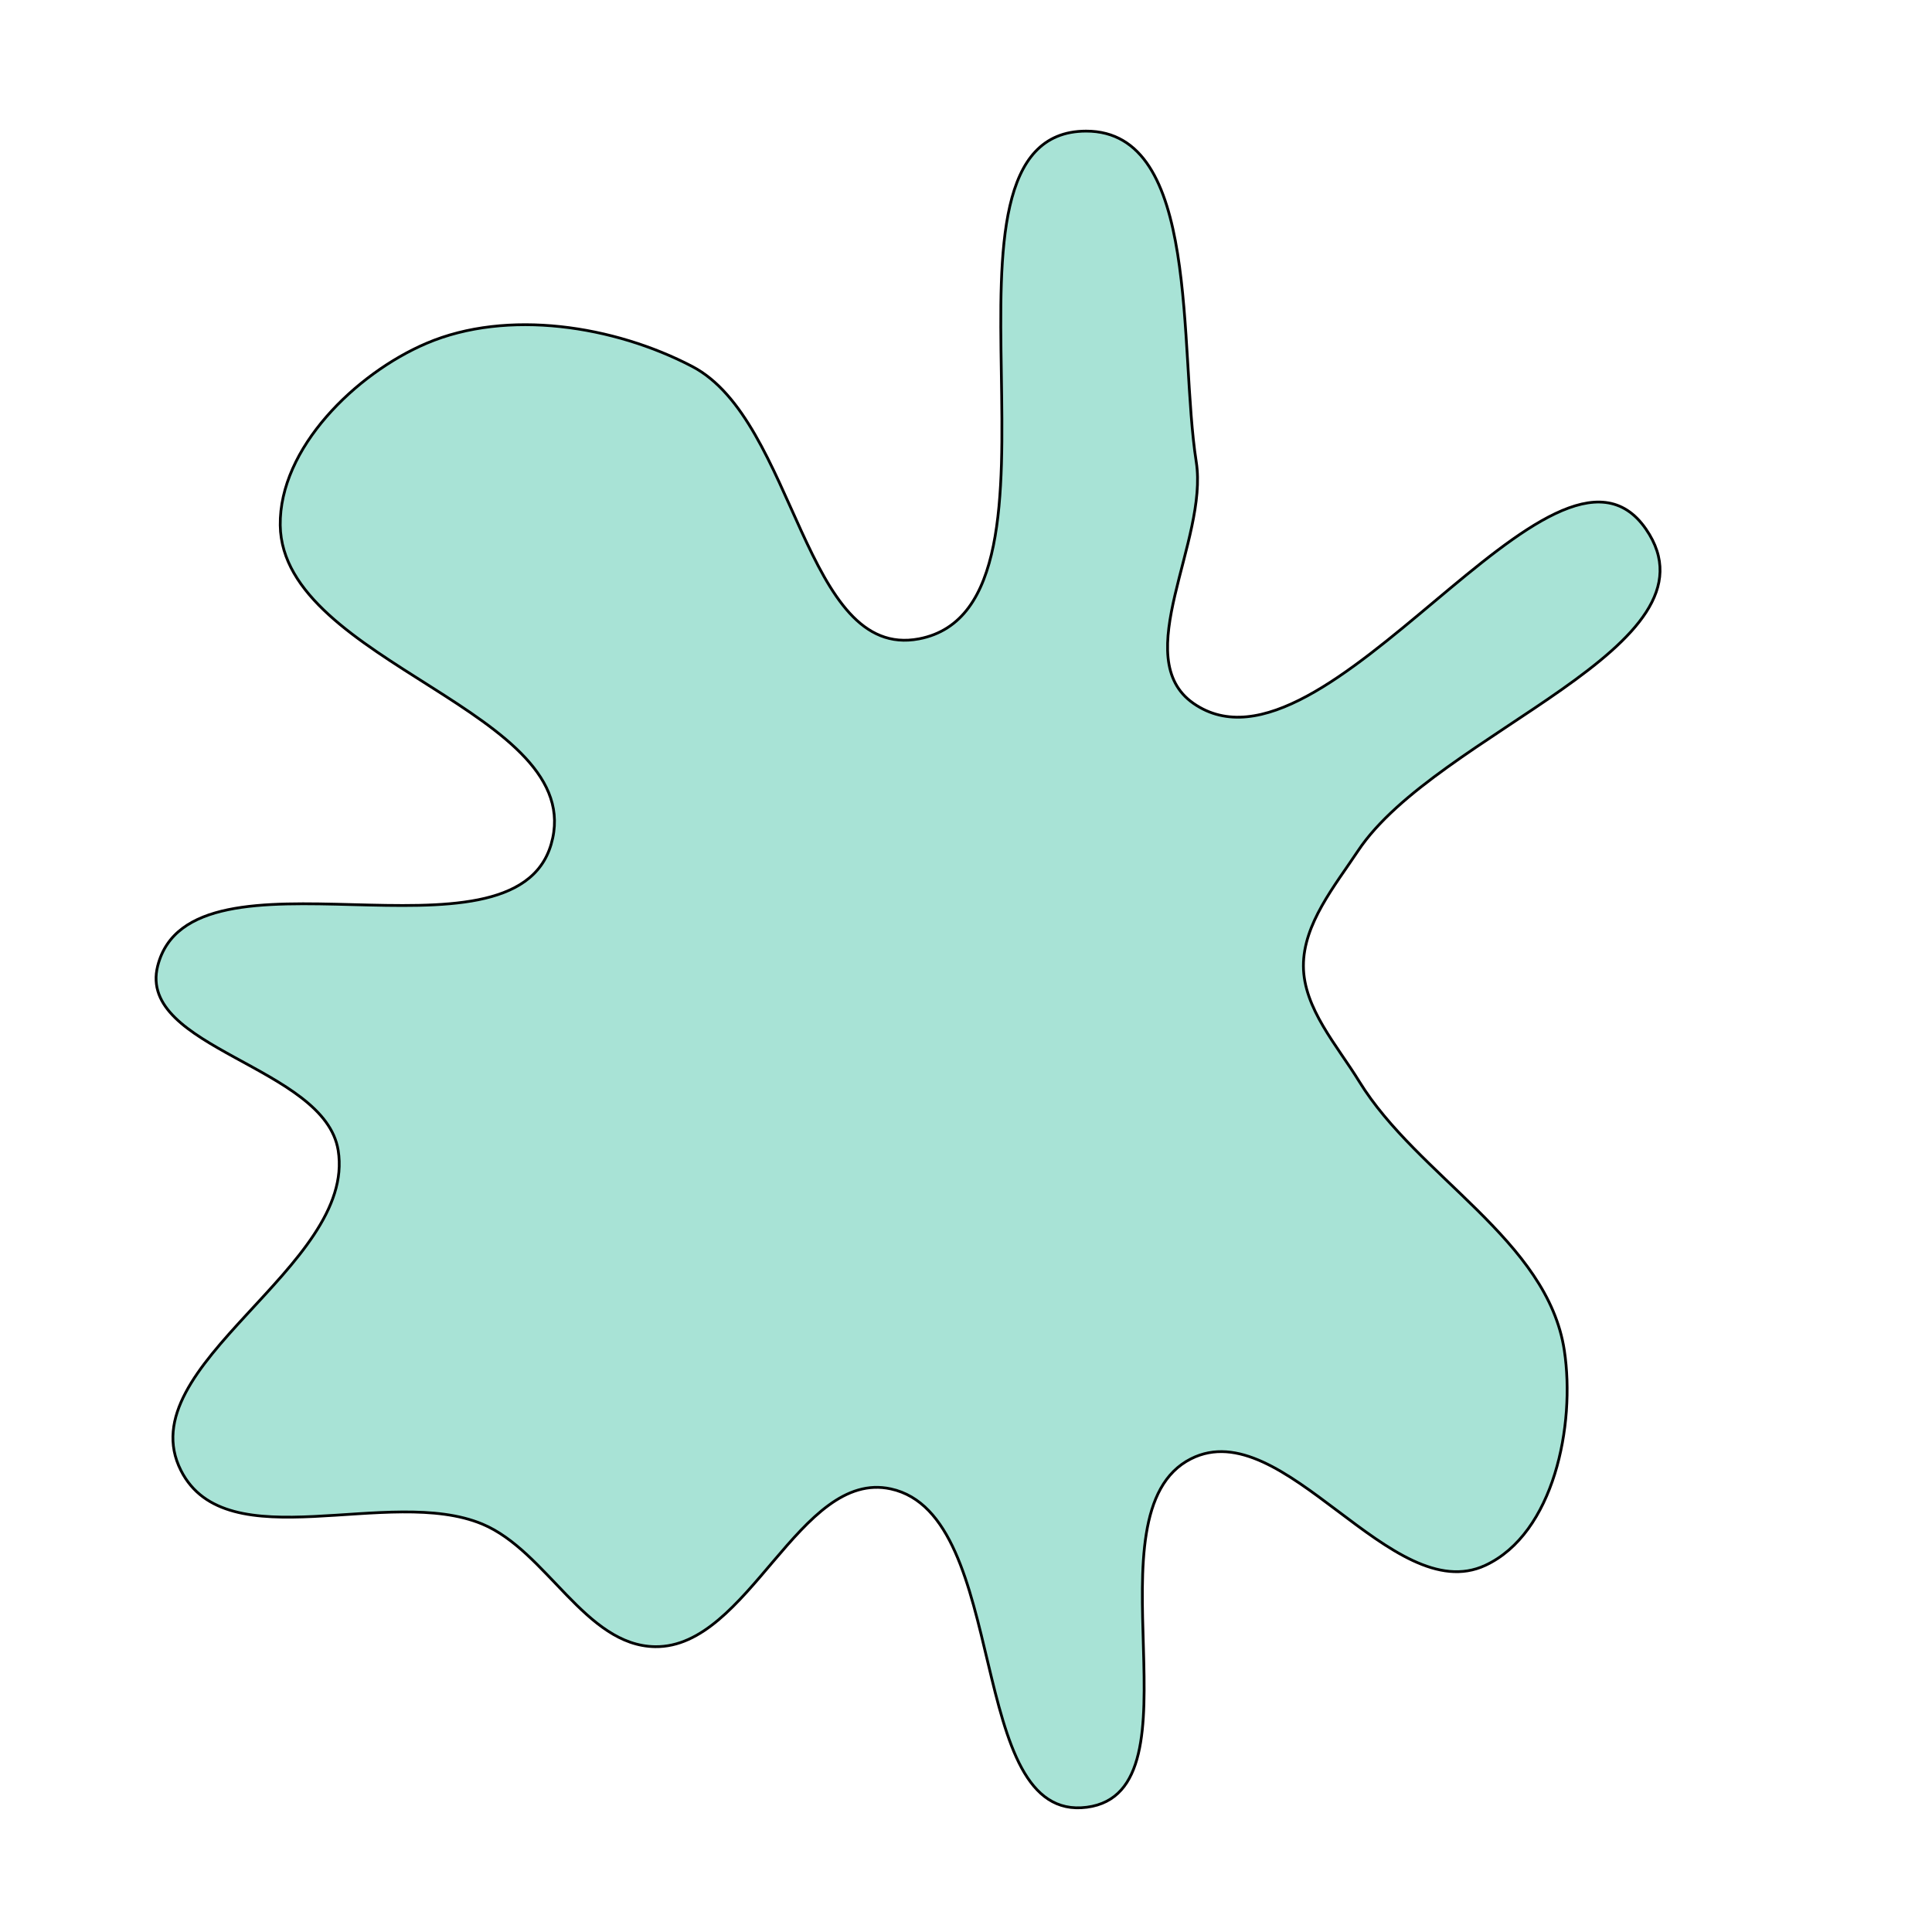 <svg xmlns="http://www.w3.org/2000/svg" version="1.1" xmlns:xlink="http://www.w3.org/1999/xlink" viewBox="0 0 700 700" style="overflow: hidden; display: block;" width="700" height="700"><defs></defs><g id="two-0" transform="matrix(1 0 0 1 0 0)" opacity="1"><path transform="matrix(1 0 0 1 350 350)" id="two-20" d="M 142.47 41.833 C 163.641 76.304 210.764 99.319 216.789 139.322 C 220.864 166.383 212.979 205.611 188.166 217.155 C 154.235 232.942 114.961 161.707 81.537 178.54 C 42.701 198.098 86.933 299.115 43.823 304.793 C -0.5 310.631 16.443 198.963 -27.24 189.455 C -60.375 182.243 -78.722 247.085 -112.63 246.624 C -137.953 246.28 -151.856 211.993 -175.217 202.211 C -208.984 188.072 -267.883 215.447 -284.436 182.796 C -303.721 144.758 -220.713 108.901 -227.473 66.792 C -232.363 36.335 -300.437 29.904 -292.869 0 C -280.786 -47.744 -164.064 3.155 -150.304 -44.133 C -136.324 -92.173 -247.783 -109.651 -248.465 -159.679 C -248.845 -187.585 -221.153 -214.642 -195.485 -225.602 C -166.155 -238.126 -127.47 -232.006 -99.207 -217.233 C -61.648 -197.6 -58.674 -110.604 -17.042 -118.531 C 45.74 -130.486 -20.418 -302.375 43.492 -302.496 C 85.172 -302.575 76.981 -223.85 83.423 -182.671 C 87.889 -154.13 58.709 -111.616 82.435 -95.136 C 130.047 -62.065 213.402 -206.016 246.346 -158.317 C 275.69 -115.831 170.588 -84.714 142.021 -41.701 C 133.596 -29.015 122.195 -15.229 122.252 -0 C 122.31 15.332 134.446 28.768 142.47 41.833 Z " fill="#a8e3d6" stroke="undefined" stroke-width="1" stroke-opacity="1" fill-opacity="1" visibility="visible" stroke-linecap="butt" stroke-linejoin="miter" stroke-miterlimit="4"></path></g></svg>